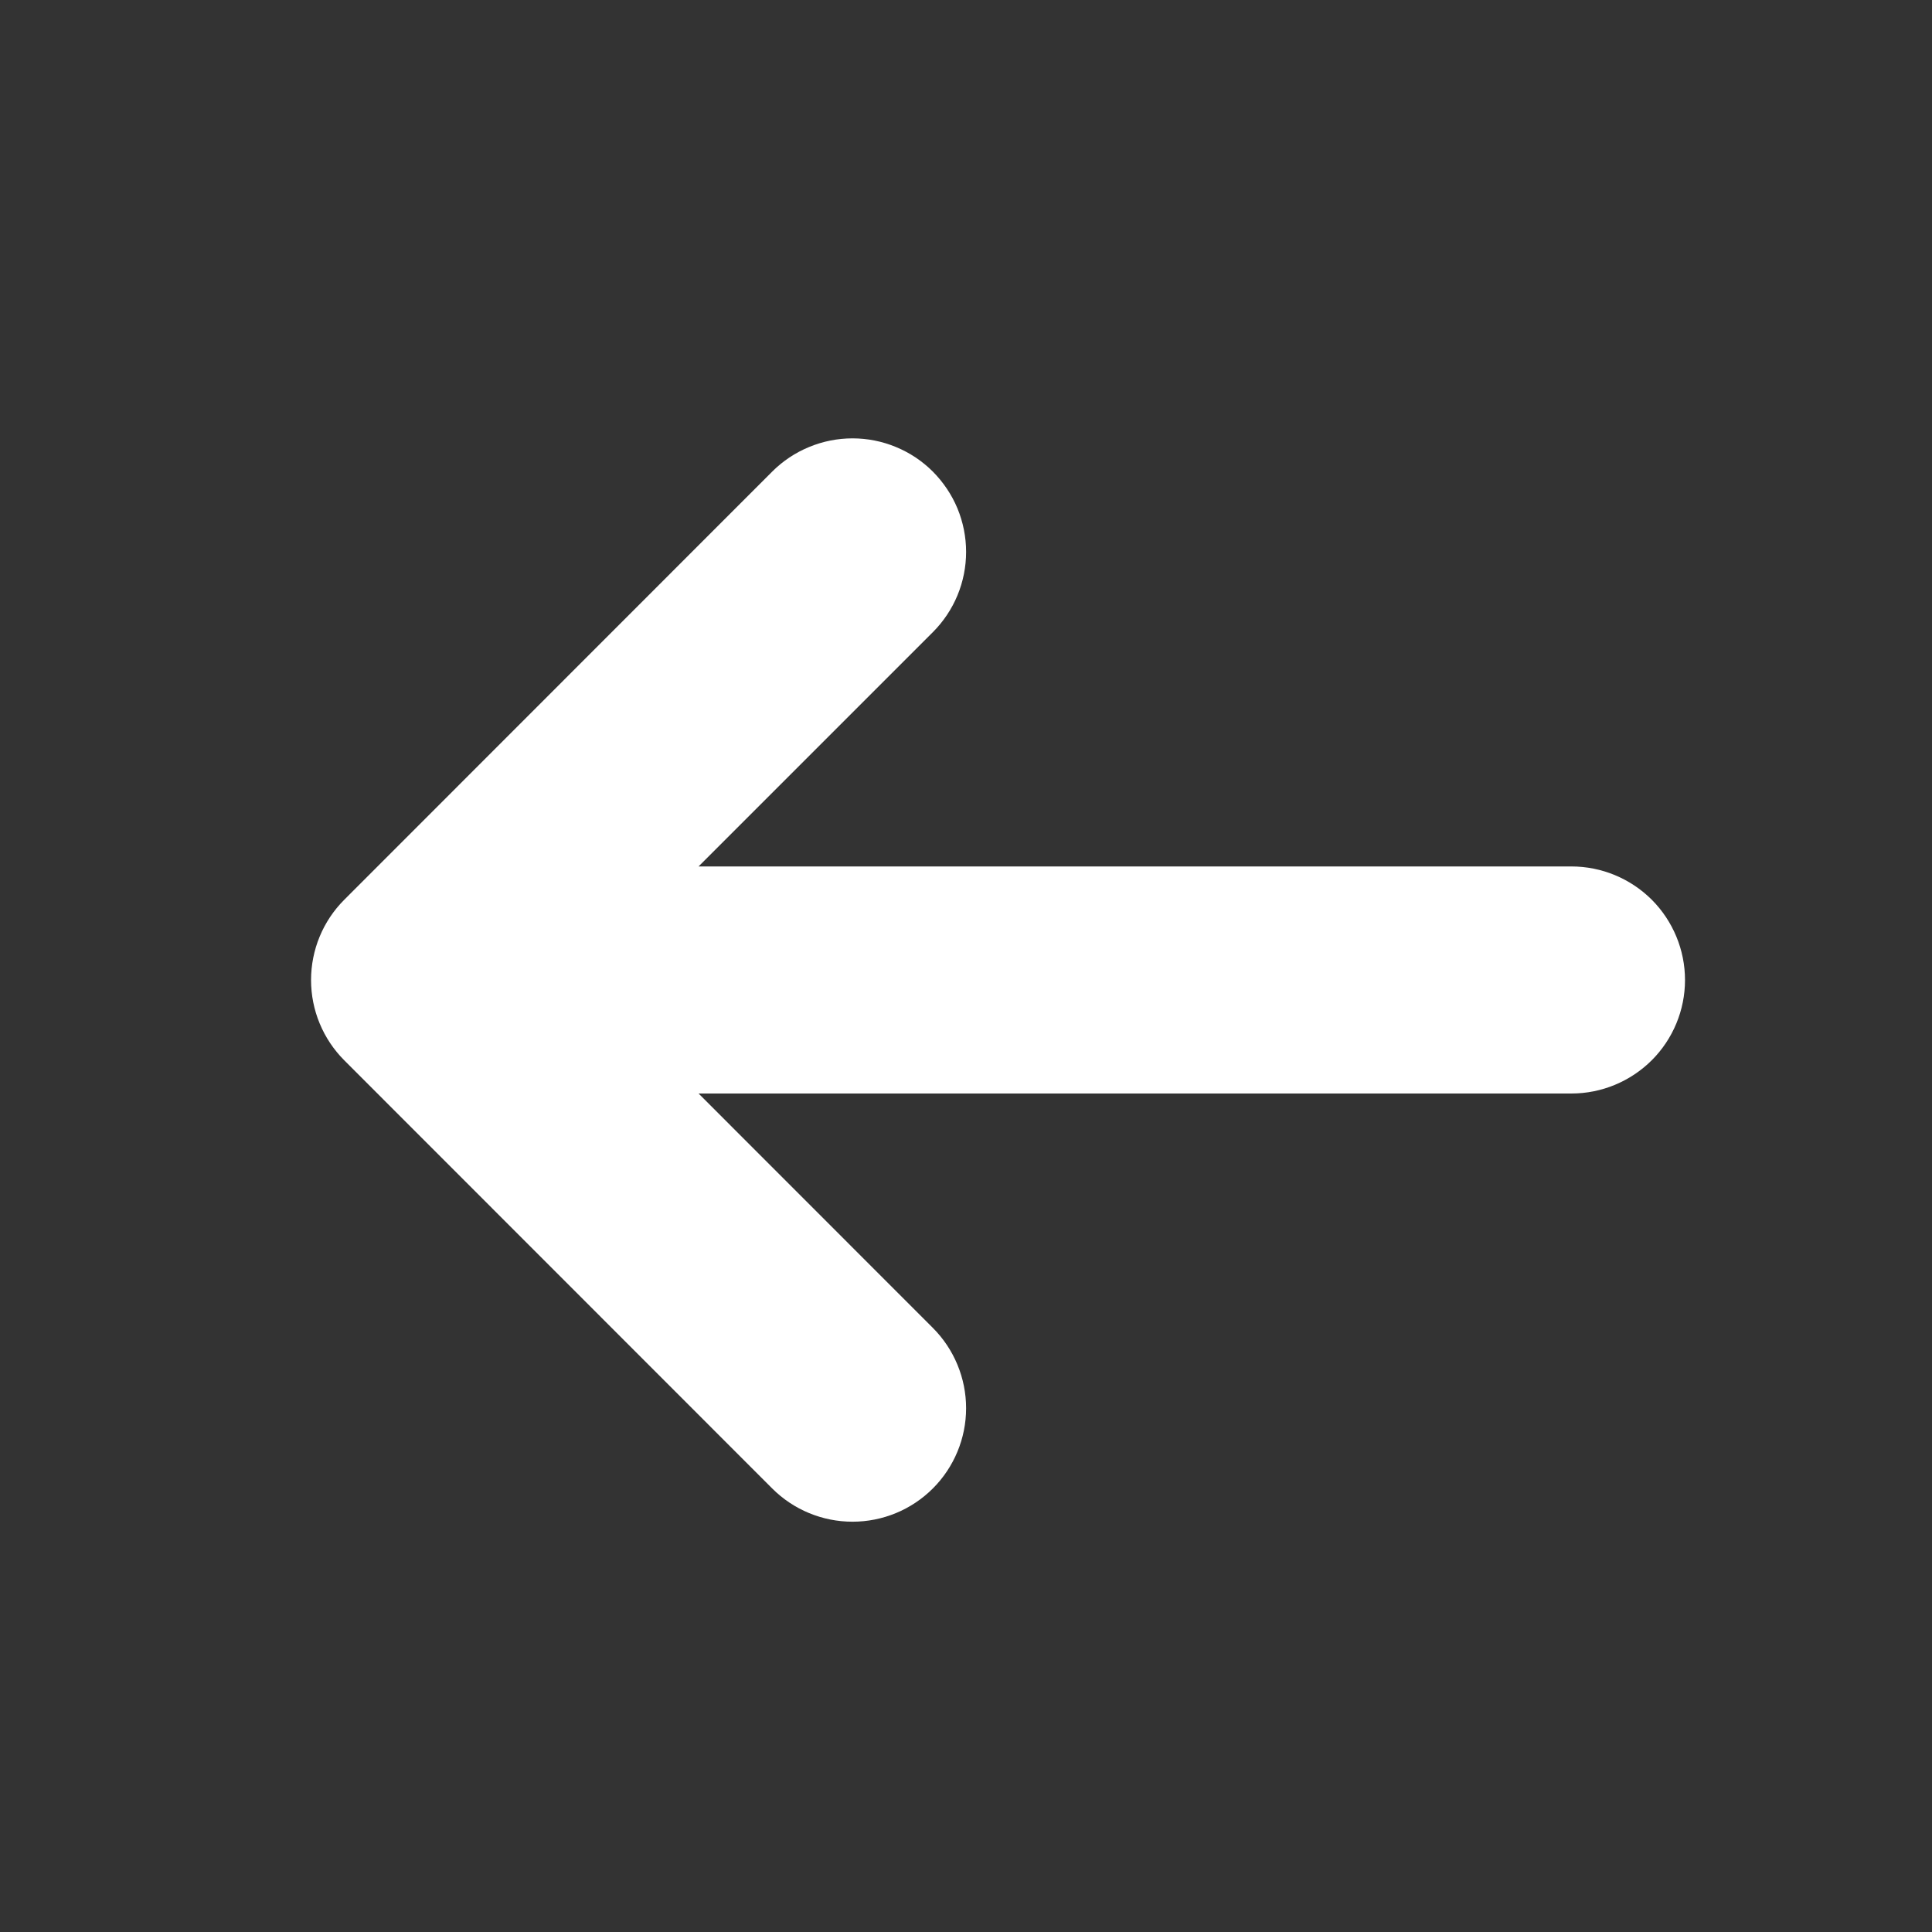 <svg viewBox="0 0 19 19" fill="none" xmlns="http://www.w3.org/2000/svg">
<rect x="0" y="0" width="19" height="19" fill="#333333" stroke="none"/>
<path d="M3.385 8.849C3.176 9.058 3.059 9.342 3.059 9.638C3.059 9.934 3.176 10.217 3.385 10.427L7.594 14.638C7.804 14.848 8.088 14.965 8.384 14.965C8.68 14.965 8.964 14.848 9.174 14.638C9.383 14.429 9.501 14.145 9.501 13.849C9.501 13.553 9.383 13.268 9.174 13.059L6.87 10.754L15.454 10.754C15.75 10.754 16.034 10.636 16.244 10.427C16.453 10.218 16.571 9.934 16.571 9.638C16.571 9.342 16.453 9.058 16.244 8.848C16.034 8.639 15.75 8.521 15.454 8.521L6.87 8.521L9.174 6.217C9.277 6.114 9.36 5.99 9.416 5.855C9.472 5.72 9.501 5.574 9.501 5.428C9.501 5.281 9.472 5.136 9.416 5C9.36 4.865 9.277 4.742 9.174 4.638C9.07 4.534 8.947 4.452 8.811 4.396C8.676 4.34 8.531 4.311 8.384 4.311C8.237 4.311 8.092 4.34 7.957 4.396C7.821 4.452 7.698 4.534 7.594 4.638L3.385 8.849Z" fill="white"/>
</svg>
